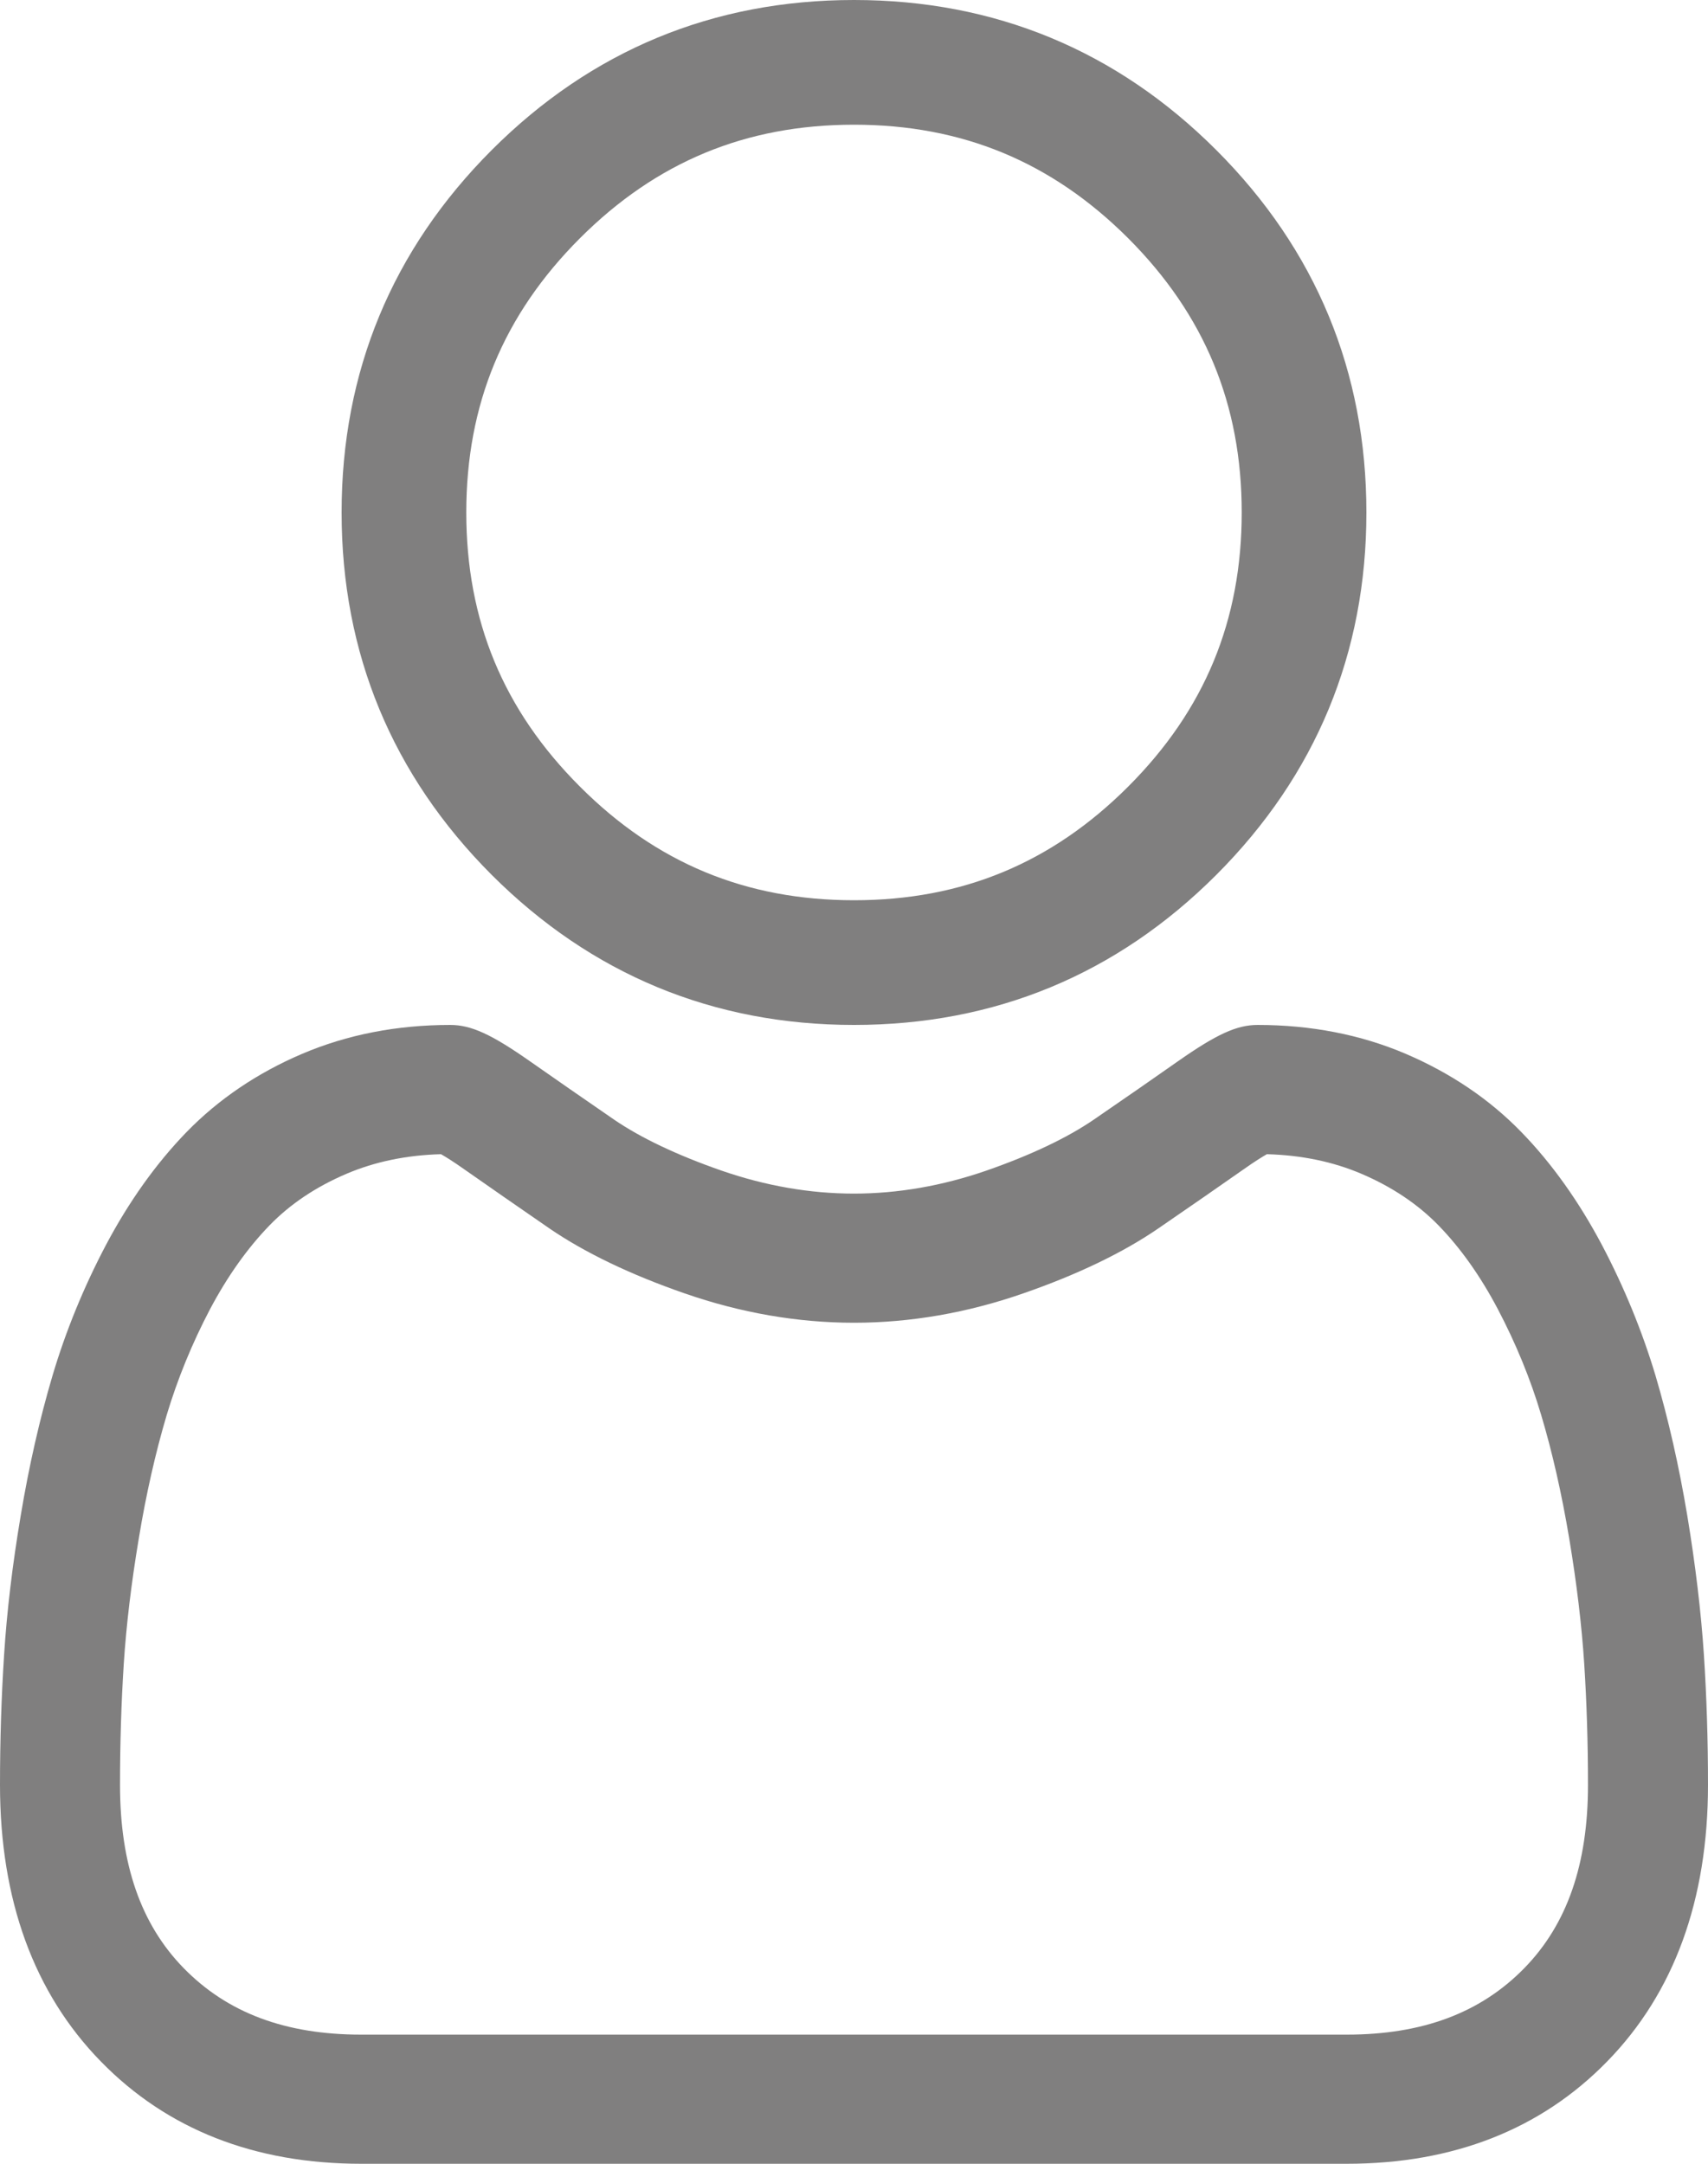<?xml version="1.0" encoding="UTF-8"?>
<svg width="15px" height="19px" viewBox="0 0 15 19" version="1.1" xmlns="http://www.w3.org/2000/svg" xmlns:xlink="http://www.w3.org/1999/xlink">
    <!-- Generator: Sketch 58 (84663) - https://sketch.com -->
    <title>user (7)</title>
    <desc>Created with Sketch.</desc>
    <g id="Page-1" stroke="none" stroke-width="1" fill="none" fill-rule="evenodd">
        <g id="landing-page" transform="translate(-22, -480)" fill="#807F7F" fill-rule="nonzero">
            <g id="user-(7)" transform="translate(22, 480)">
                <path d="M7.5,9 C8.736,9 9.807,8.557 10.682,7.682 C11.556,6.807 12,5.736 12,4.5 C12,3.264 11.557,2.193 10.682,1.318 C9.807,0.443 8.736,0 7.5,0 C6.263,0 5.193,0.443 4.318,1.318 C3.444,2.193 3,3.264 3,4.5 C3,5.736 3.444,6.807 4.318,7.682 C5.193,8.556 6.264,9 7.5,9 Z M5.093,2.092 C5.764,1.421 6.551,1.095 7.5,1.095 C8.449,1.095 9.236,1.421 9.908,2.092 C10.579,2.764 10.905,3.551 10.905,4.5 C10.905,5.449 10.579,6.236 9.908,6.907 C9.236,7.579 8.449,7.905 7.5,7.905 C6.552,7.905 5.764,7.579 5.093,6.907 C4.421,6.236 4.095,5.449 4.095,4.5 C4.095,3.551 4.421,2.764 5.093,2.092 Z" id="Shape"></path>
                <path d="M14.964,14.531 C14.939,14.154 14.89,13.743 14.818,13.308 C14.745,12.871 14.651,12.457 14.539,12.079 C14.422,11.689 14.264,11.303 14.069,10.933 C13.866,10.55 13.628,10.215 13.361,9.941 C13.082,9.653 12.739,9.422 12.344,9.253 C11.95,9.085 11.513,9 11.045,9 C10.862,9 10.684,9.081 10.342,9.321 C10.131,9.469 9.884,9.641 9.608,9.83 C9.373,9.991 9.054,10.143 8.66,10.28 C8.275,10.413 7.885,10.481 7.499,10.481 C7.114,10.481 6.724,10.413 6.339,10.28 C5.945,10.143 5.626,9.991 5.391,9.83 C5.118,9.642 4.871,9.471 4.657,9.321 C4.315,9.081 4.137,9 3.954,9 C3.486,9 3.05,9.085 2.655,9.253 C2.26,9.421 1.918,9.653 1.638,9.941 C1.371,10.216 1.133,10.55 0.93,10.933 C0.735,11.303 0.577,11.689 0.461,12.08 C0.349,12.458 0.255,12.871 0.182,13.308 C0.109,13.742 0.06,14.153 0.036,14.531 C0.012,14.9 0,15.285 0,15.673 C0,16.683 0.298,17.501 0.887,18.103 C1.468,18.698 2.236,19 3.171,19 L11.829,19 C12.763,19 13.532,18.698 14.113,18.103 C14.702,17.501 15,16.683 15,15.673 C15,15.283 14.988,14.899 14.964,14.531 L14.964,14.531 Z M13.387,17.282 C13.003,17.675 12.493,17.866 11.828,17.866 L3.171,17.866 C2.507,17.866 1.997,17.675 1.613,17.282 C1.237,16.897 1.054,16.37 1.054,15.673 C1.054,15.311 1.065,14.953 1.087,14.609 C1.109,14.272 1.153,13.902 1.219,13.509 C1.283,13.12 1.366,12.755 1.464,12.425 C1.559,12.109 1.687,11.795 1.846,11.493 C1.999,11.205 2.174,10.959 2.367,10.76 C2.547,10.574 2.775,10.421 3.043,10.307 C3.292,10.201 3.57,10.143 3.873,10.135 C3.91,10.156 3.976,10.196 4.082,10.271 C4.299,10.423 4.548,10.596 4.824,10.786 C5.135,10.999 5.536,11.192 6.015,11.358 C6.505,11.528 7.004,11.615 7.5,11.615 C7.995,11.615 8.495,11.528 8.984,11.358 C9.463,11.192 9.864,10.999 10.175,10.785 C10.458,10.591 10.7,10.423 10.917,10.271 C11.023,10.196 11.089,10.156 11.126,10.135 C11.429,10.143 11.708,10.201 11.956,10.307 C12.224,10.421 12.452,10.574 12.633,10.76 C12.826,10.958 13.001,11.205 13.153,11.493 C13.312,11.795 13.441,12.109 13.535,12.425 C13.634,12.756 13.716,13.12 13.781,13.508 C13.847,13.903 13.891,14.273 13.913,14.61 L13.913,14.61 C13.935,14.952 13.946,15.31 13.946,15.673 C13.946,16.37 13.763,16.897 13.387,17.282 L13.387,17.282 Z" id="Shape"></path>
            </g>
        </g>
    </g>
</svg>